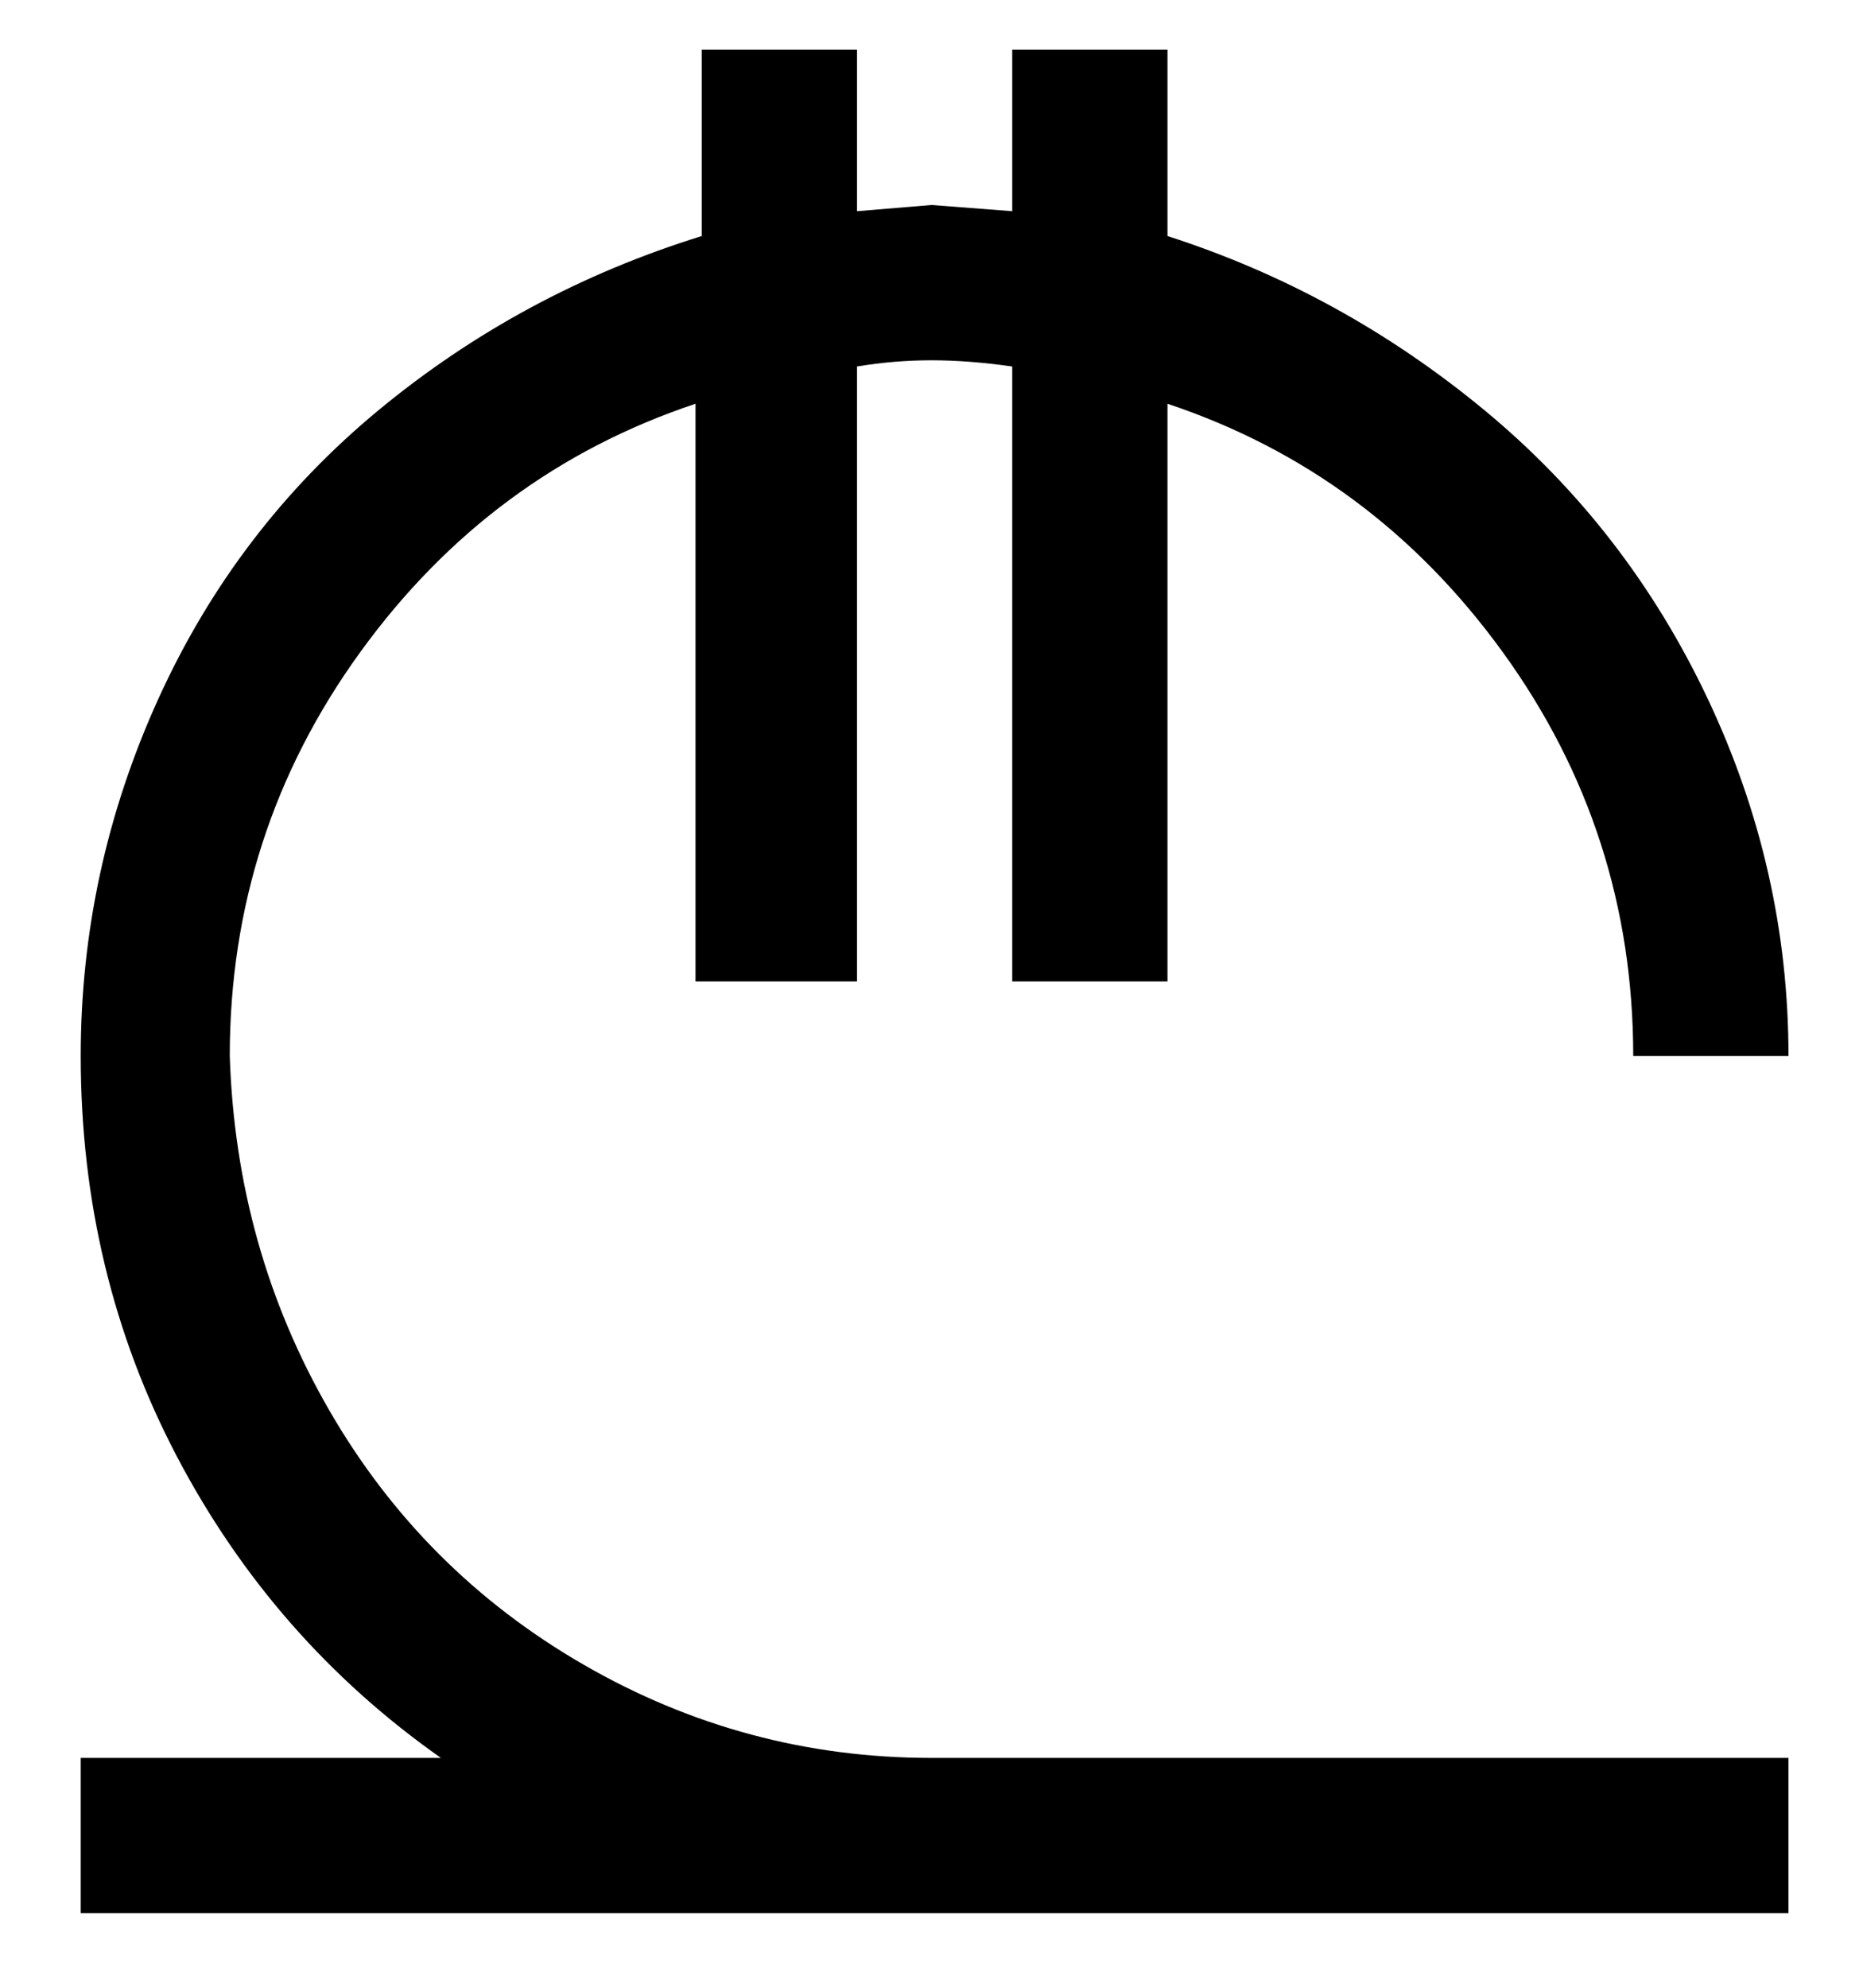 <svg viewBox="0 0 300 320" xmlns="http://www.w3.org/2000/svg"><path d="M150 283h138v25H13v-25h58q-27-19-42.5-48.5T13 170q0-30 12.5-57.5T61 66q23-19 52-28V8h25v26l12-1 13 1V8h25v30q28 9 51 28t36 46.5q13 27.5 13 57.5h-25q0-36-21-65t-54-40v93h-25V59q-7-1-13-1t-12 1v99h-26V65q-33 11-54 40t-21 65q1 31 16 57t41 41q26 15 56 15z"/></svg>